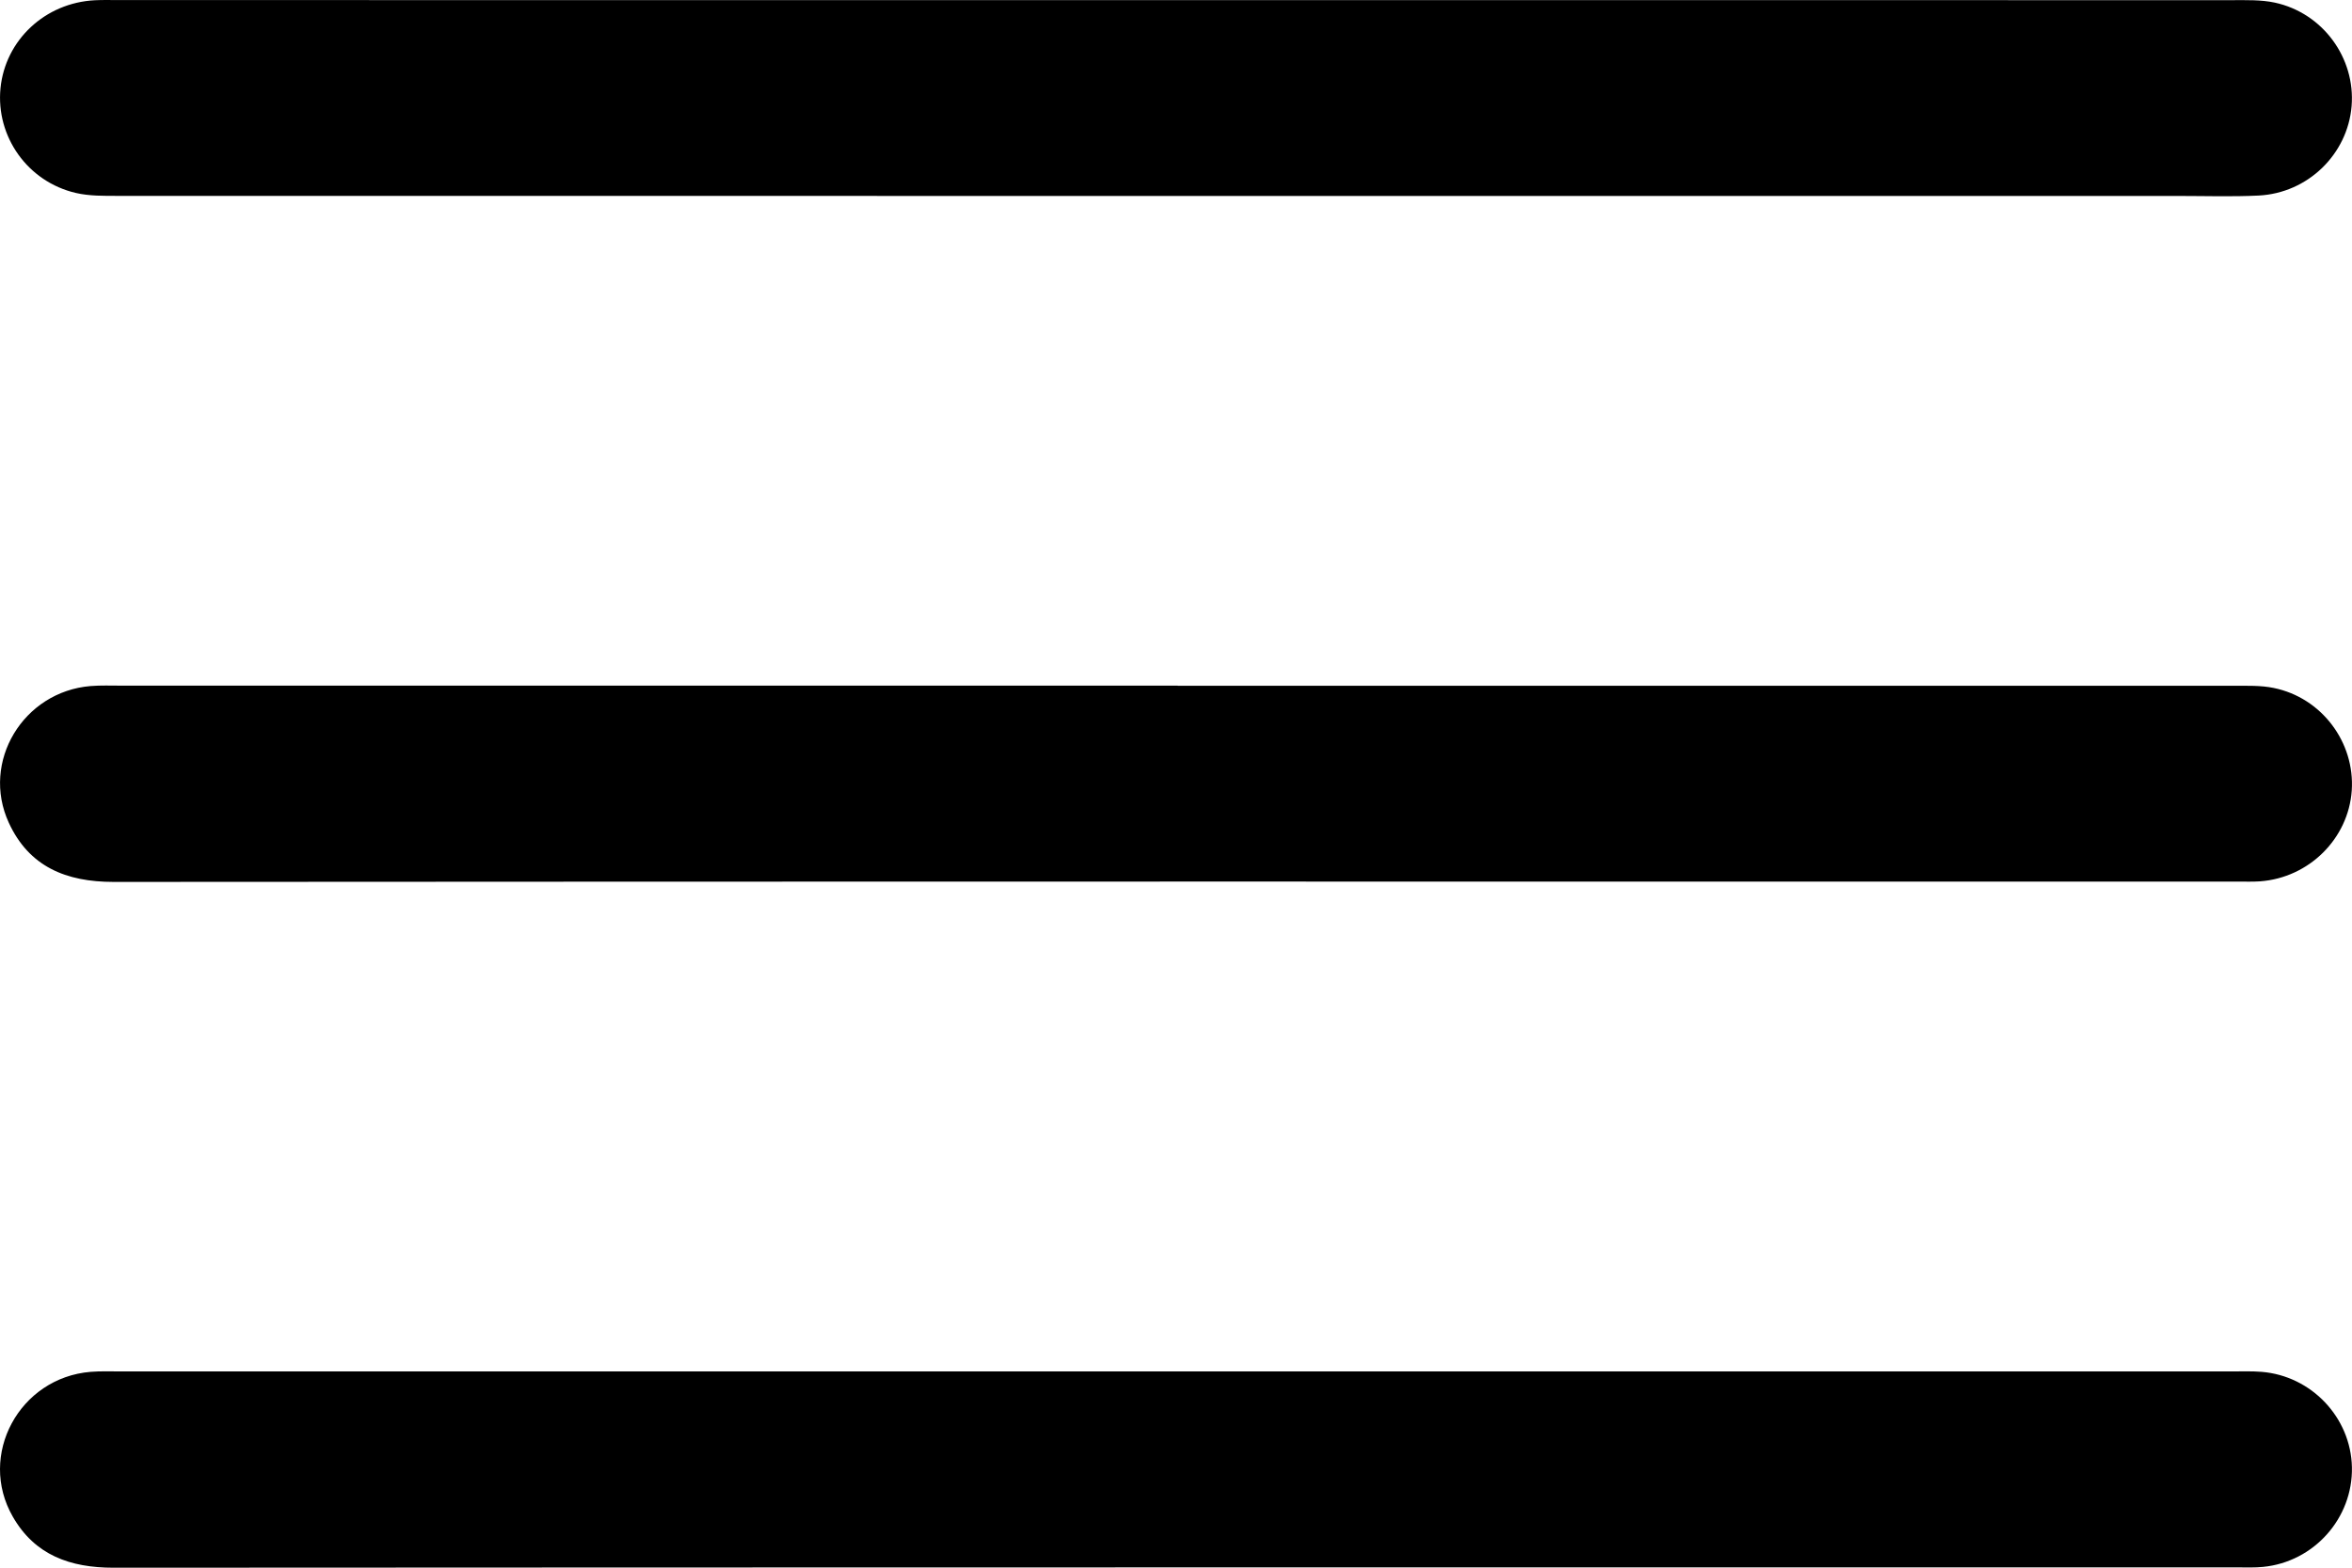 <?xml version="1.0" encoding="UTF-8"?>
<svg id="Layer_1" data-name="Layer 1" xmlns="http://www.w3.org/2000/svg" viewBox="0 0 288.13 192.09">
  <path d="m143.9,24.01c-43.14,0-86.28,0-129.41-.01-1.74,0-3.54.03-5.21-.36C3.37,22.26-.52,16.72.06,10.81.65,4.9,5.53.34,11.62.03c1-.05,2-.02,3-.02,86.28,0,172.55,0,258.83.01,1.74,0,3.54-.06,5.22.3,5.89,1.27,9.9,6.79,9.41,12.69-.49,5.89-5.36,10.65-11.39,10.95-3.24.16-6.5.05-9.75.05-41.01,0-82.02,0-123.04,0Z" style="stroke-width: 0px;"/>
  <path d="m144.26,84.03c43.14,0,86.28,0,129.41,0,1.62,0,3.28-.06,4.85.26,5.89,1.19,9.98,6.66,9.58,12.57-.41,5.9-5.23,10.69-11.24,11.13-.87.06-1.75.03-2.62.03-86.78,0-173.55-.02-260.33.04-5.81,0-10.35-1.86-12.83-7.25-3.44-7.47,1.77-16.07,10.02-16.75,1.24-.1,2.5-.05,3.75-.05,43.14,0,86.28,0,129.41,0Z" style="stroke-width: 0px;"/>
  <path d="m144.27,168.04c43.01,0,86.03,0,129.04,0,1.25,0,2.51-.05,3.75.05,6.12.5,10.93,5.61,11.06,11.68.13,6.24-4.64,11.61-10.89,12.22-.99.1-2,.06-3,.06-86.78,0-173.55-.01-260.33.04-5.31,0-9.63-1.54-12.33-6.25-4.34-7.54.8-17.03,9.53-17.75,1.24-.1,2.5-.05,3.75-.05,43.14,0,86.28,0,129.41,0Z" style="stroke-width: 0px;"/>
</svg>